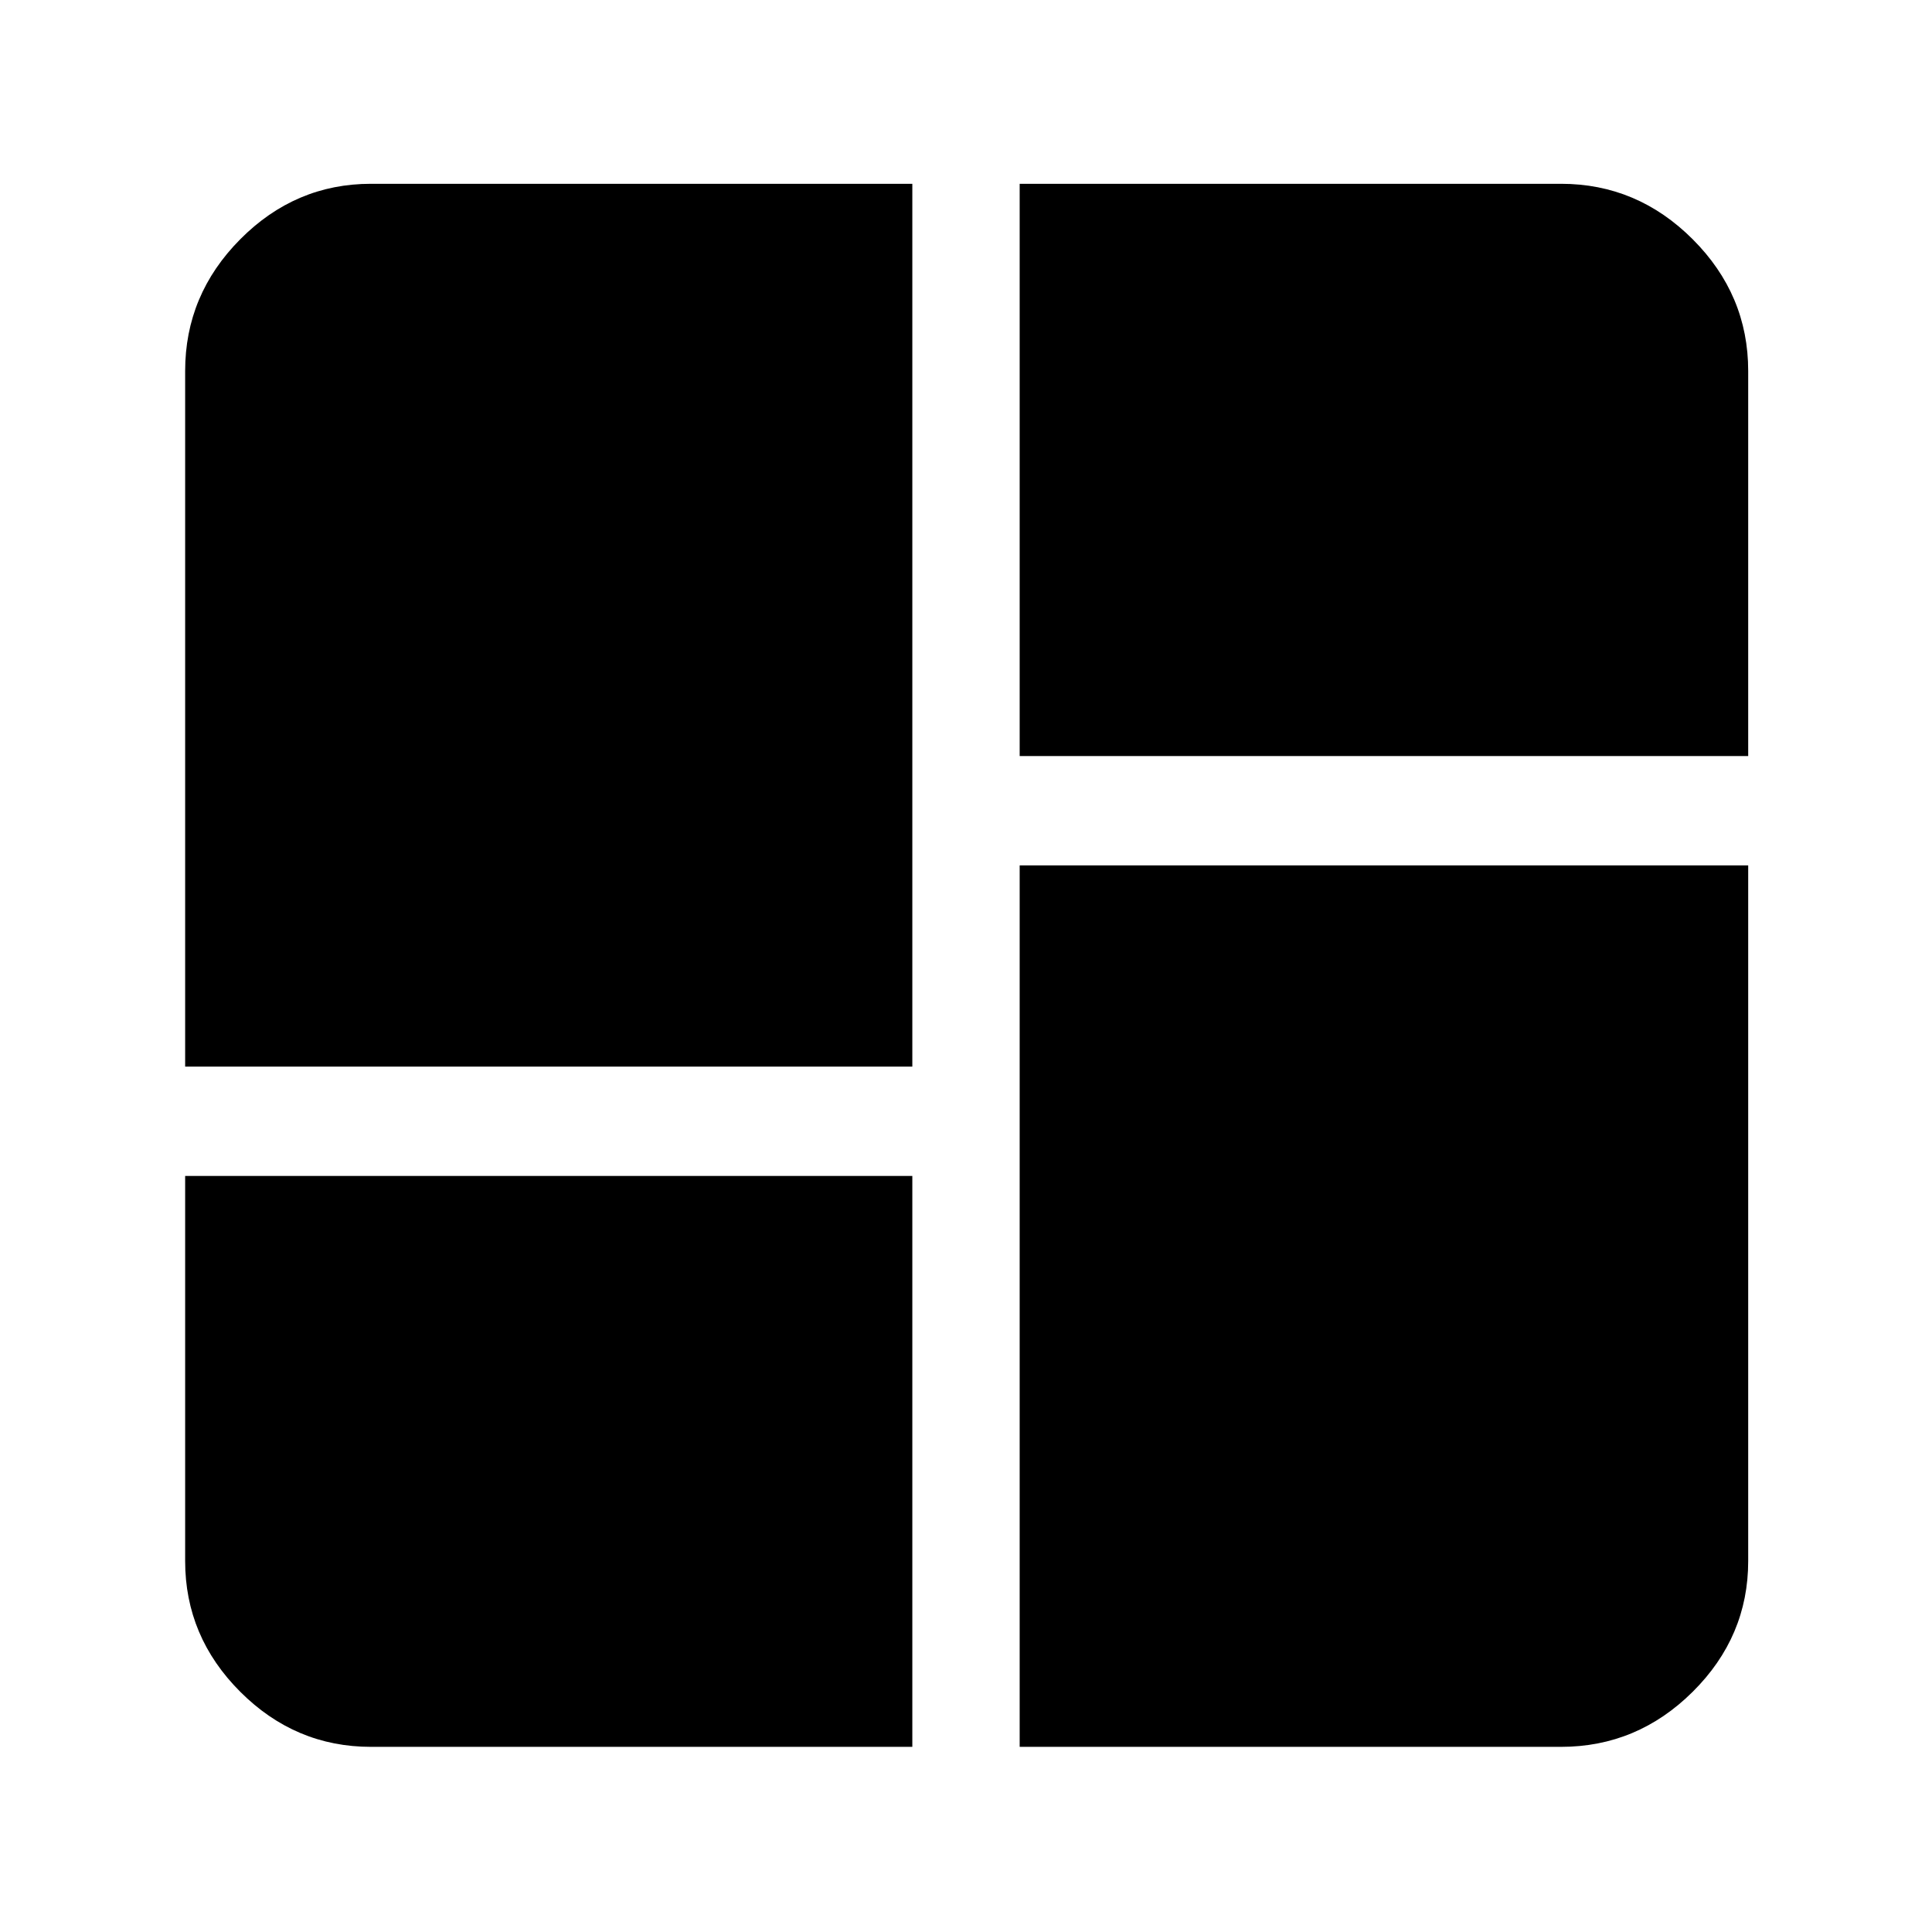 <svg xmlns="http://www.w3.org/2000/svg" height="40" viewBox="0 -960 960 960" width="40"><path d="M92-430v-345.67q0-37.86 27.37-65.43 27.38-27.57 64.96-27.57h269V-430H92Zm414.67-438.67h269q37.86 0 65.43 27.57 27.57 27.57 27.57 65.43v191.34h-362v-284.34Zm0 776.67v-438h362v345.67q0 37.58-27.57 64.96Q813.53-92 775.67-92h-269ZM92-375.67h361.33V-92h-269q-37.58 0-64.96-27.37Q92-146.75 92-184.33v-191.34Z"/></svg>